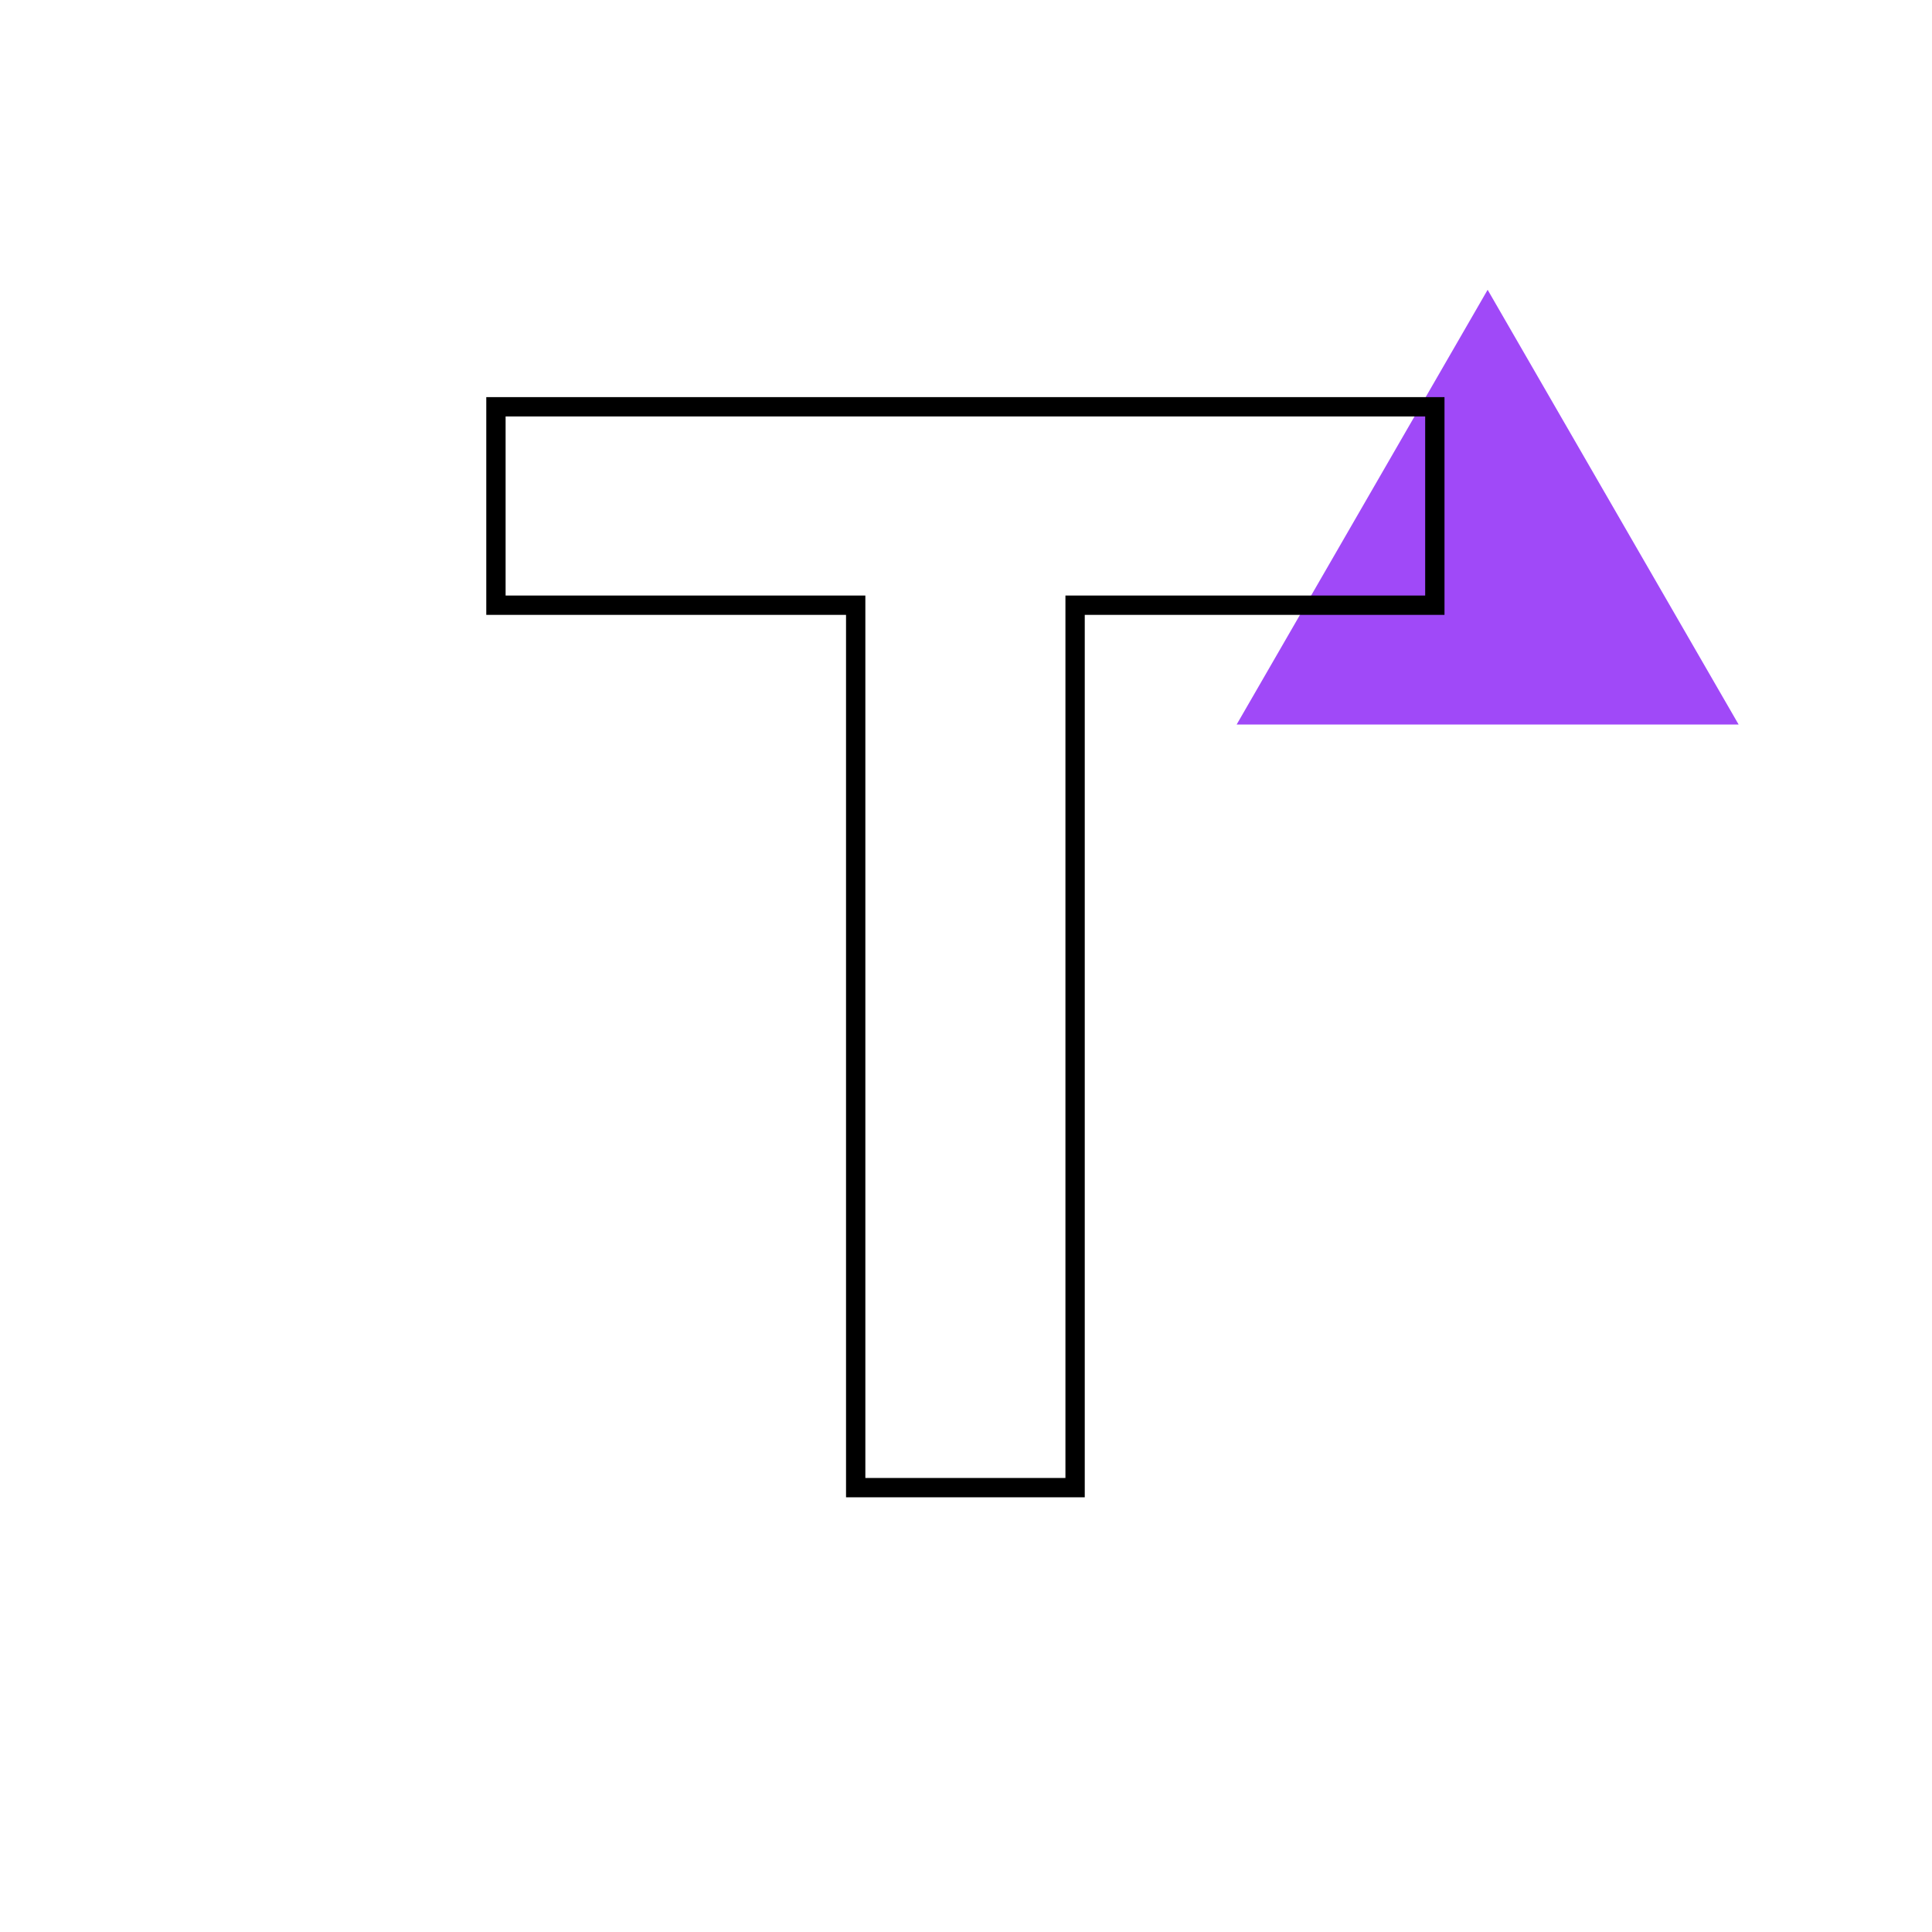 <svg width="200" height="200" viewBox="0 0 200 200" fill="none" xmlns="http://www.w3.org/2000/svg">


<path d="M154 30L179.981 75H128.019L154 30Z" fill="#A049F8"/>
<path d="M148.534 62.651V42.11H51.34V62.651H88.581V154H111.293V62.651H148.534Z" class="hover-purple" fill="transparent"/>
<path d="M148.534 62.651V63.651H149.534V62.651H148.534ZM148.534 42.11H149.534V41.11H148.534V42.11ZM51.34 42.11V41.11H50.34V42.11H51.34ZM51.34 62.651H50.34V63.651H51.34V62.651ZM88.581 62.651H89.581V61.651H88.581V62.651ZM88.581 154H87.581V155H88.581V154ZM111.293 154V155H112.293V154H111.293ZM111.293 62.651V61.651H110.293V62.651H111.293ZM149.534 62.651V42.11H147.534V62.651H149.534ZM148.534 41.11H51.34V43.11H148.534V41.11ZM50.34 42.11V62.651H52.34V42.11H50.34ZM51.34 63.651H88.581V61.651H51.34V63.651ZM87.581 62.651V154H89.581V62.651H87.581ZM88.581 155H111.293V153H88.581V155ZM112.293 154V62.651H110.293V154H112.293ZM111.293 63.651H148.534V61.651H111.293V63.651Z" fill="black"/>
</svg>
